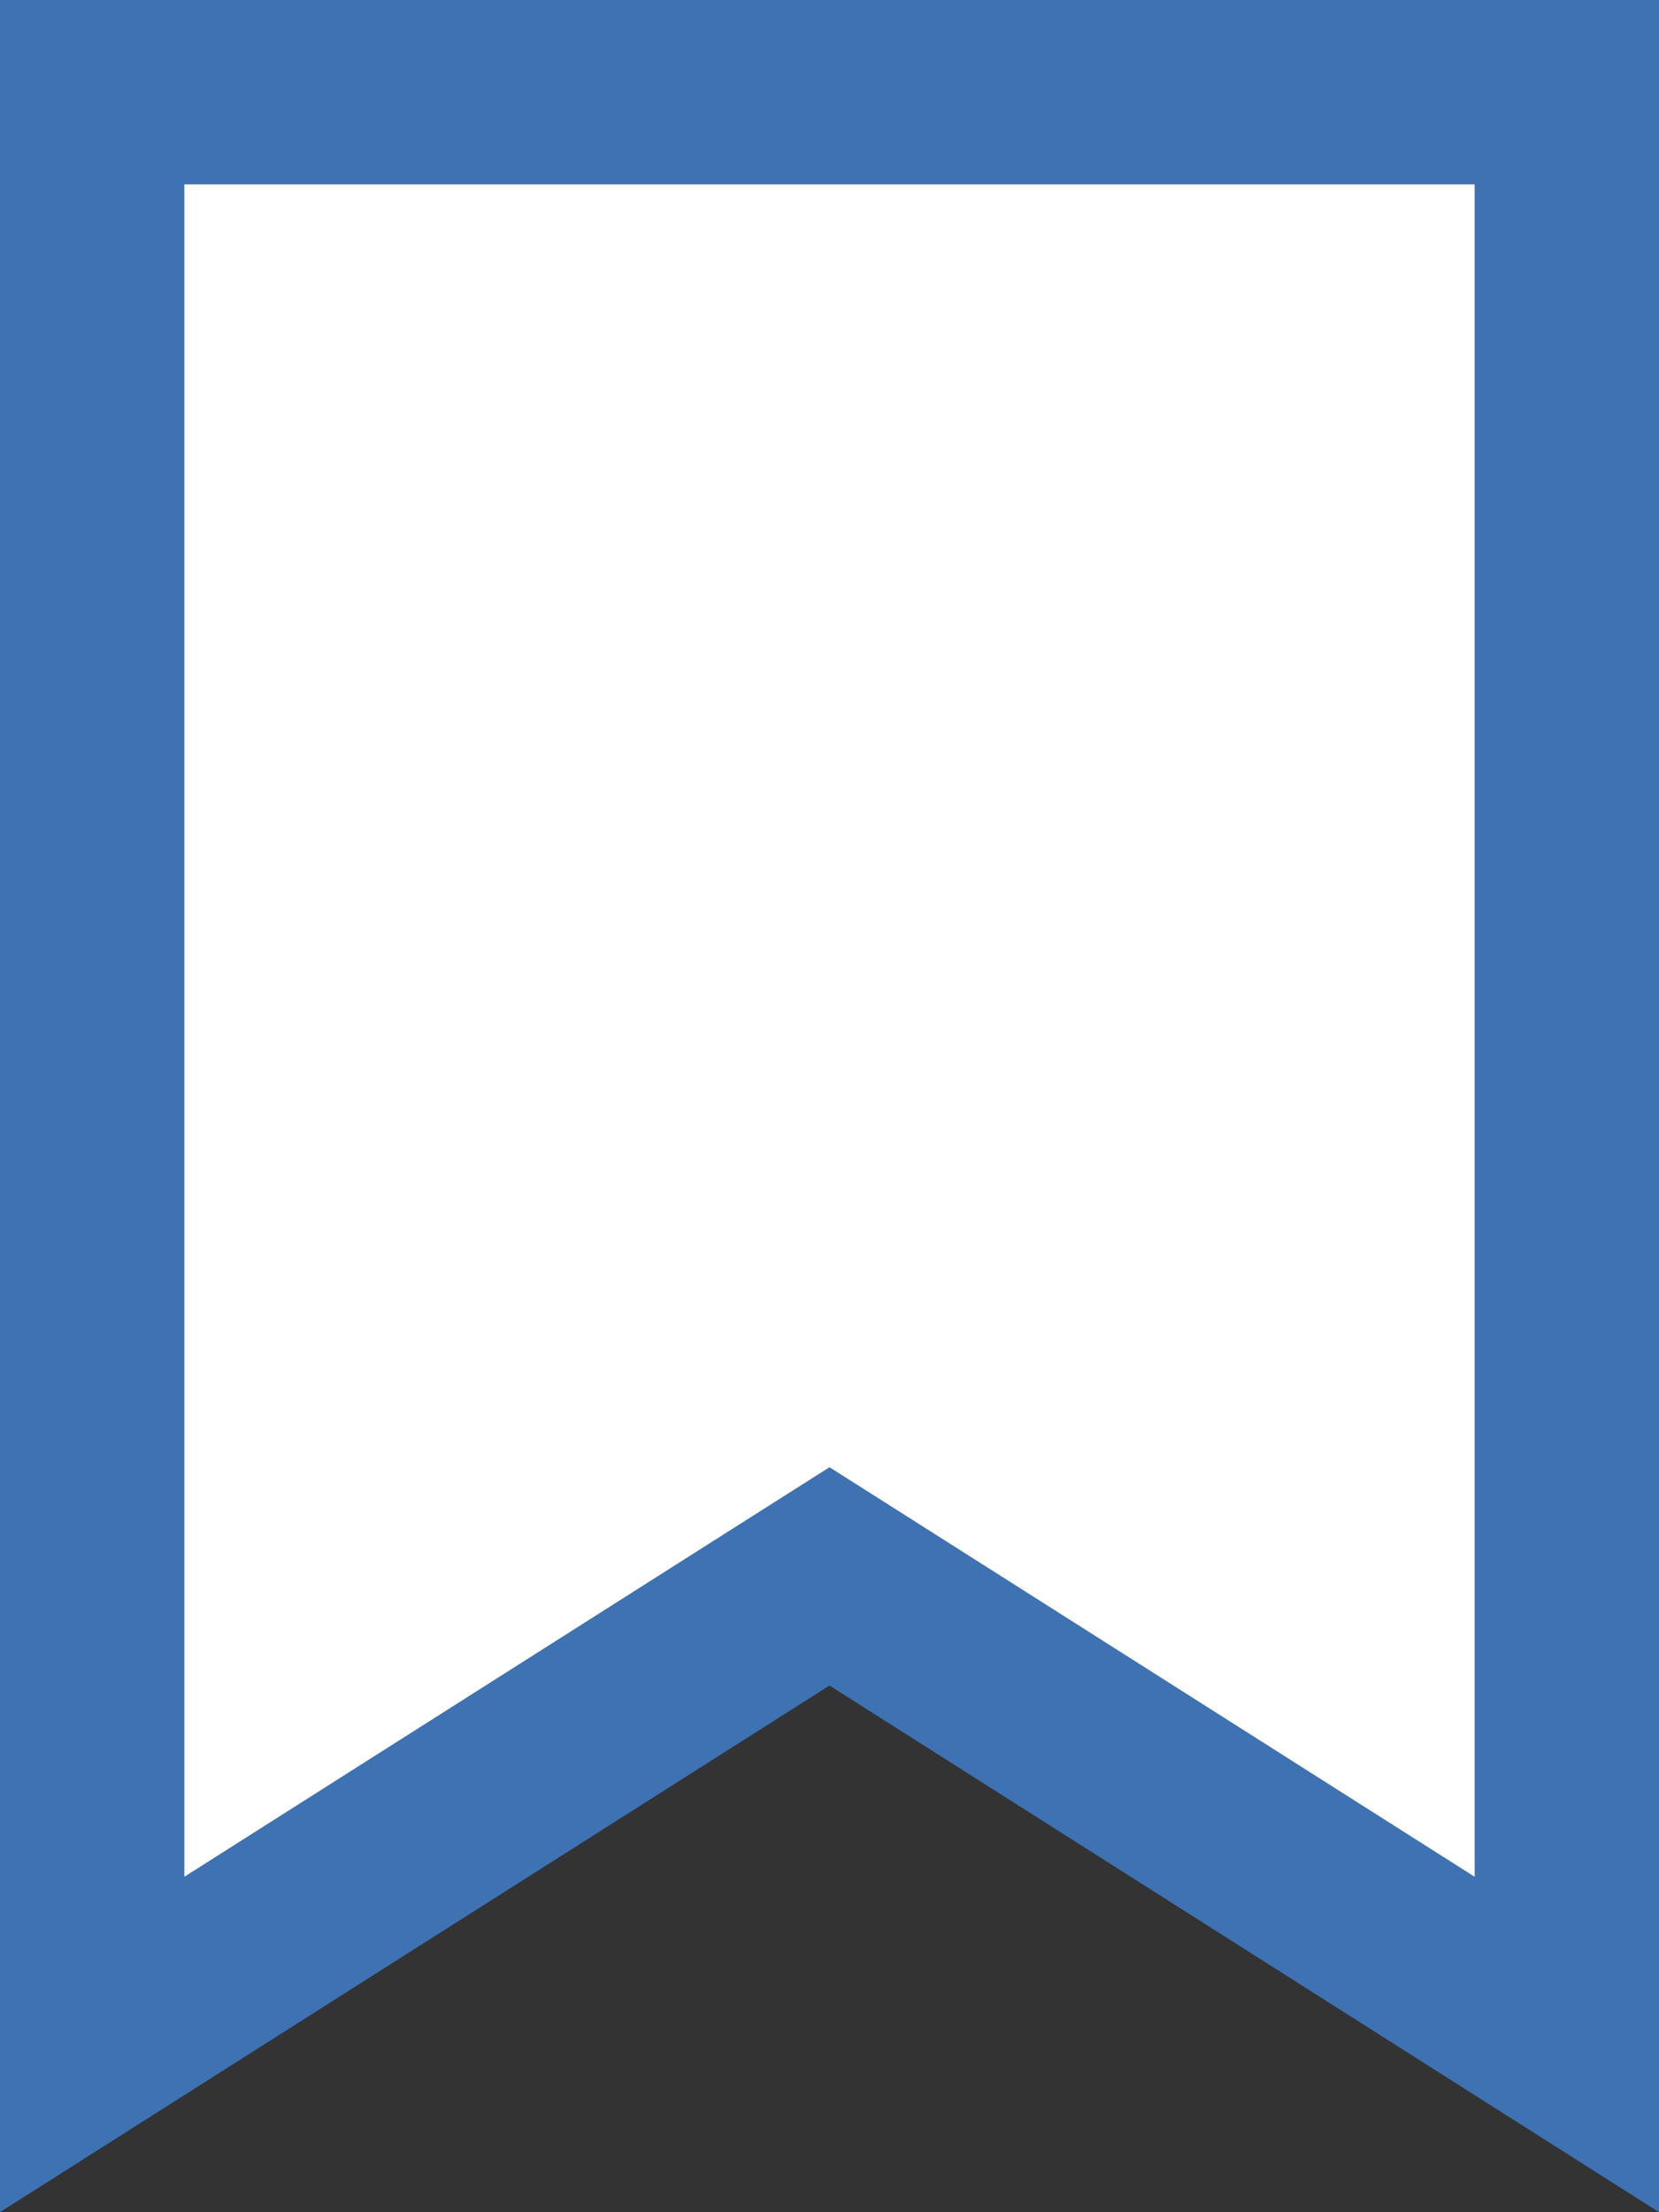 <svg width="9" height="12" viewBox="0 0 9 12" fill="none" xmlns="http://www.w3.org/2000/svg">
<rect x="0" y="0" width="9" height="12" fill="#333333" stroke="none"/>
<path d="M4.232 8.721L0.5 11.09V0.5H8.5V11.09L4.768 8.721L4.5 8.551L4.232 8.721Z" fill="white" stroke="#3E72B2"/>
</svg>
